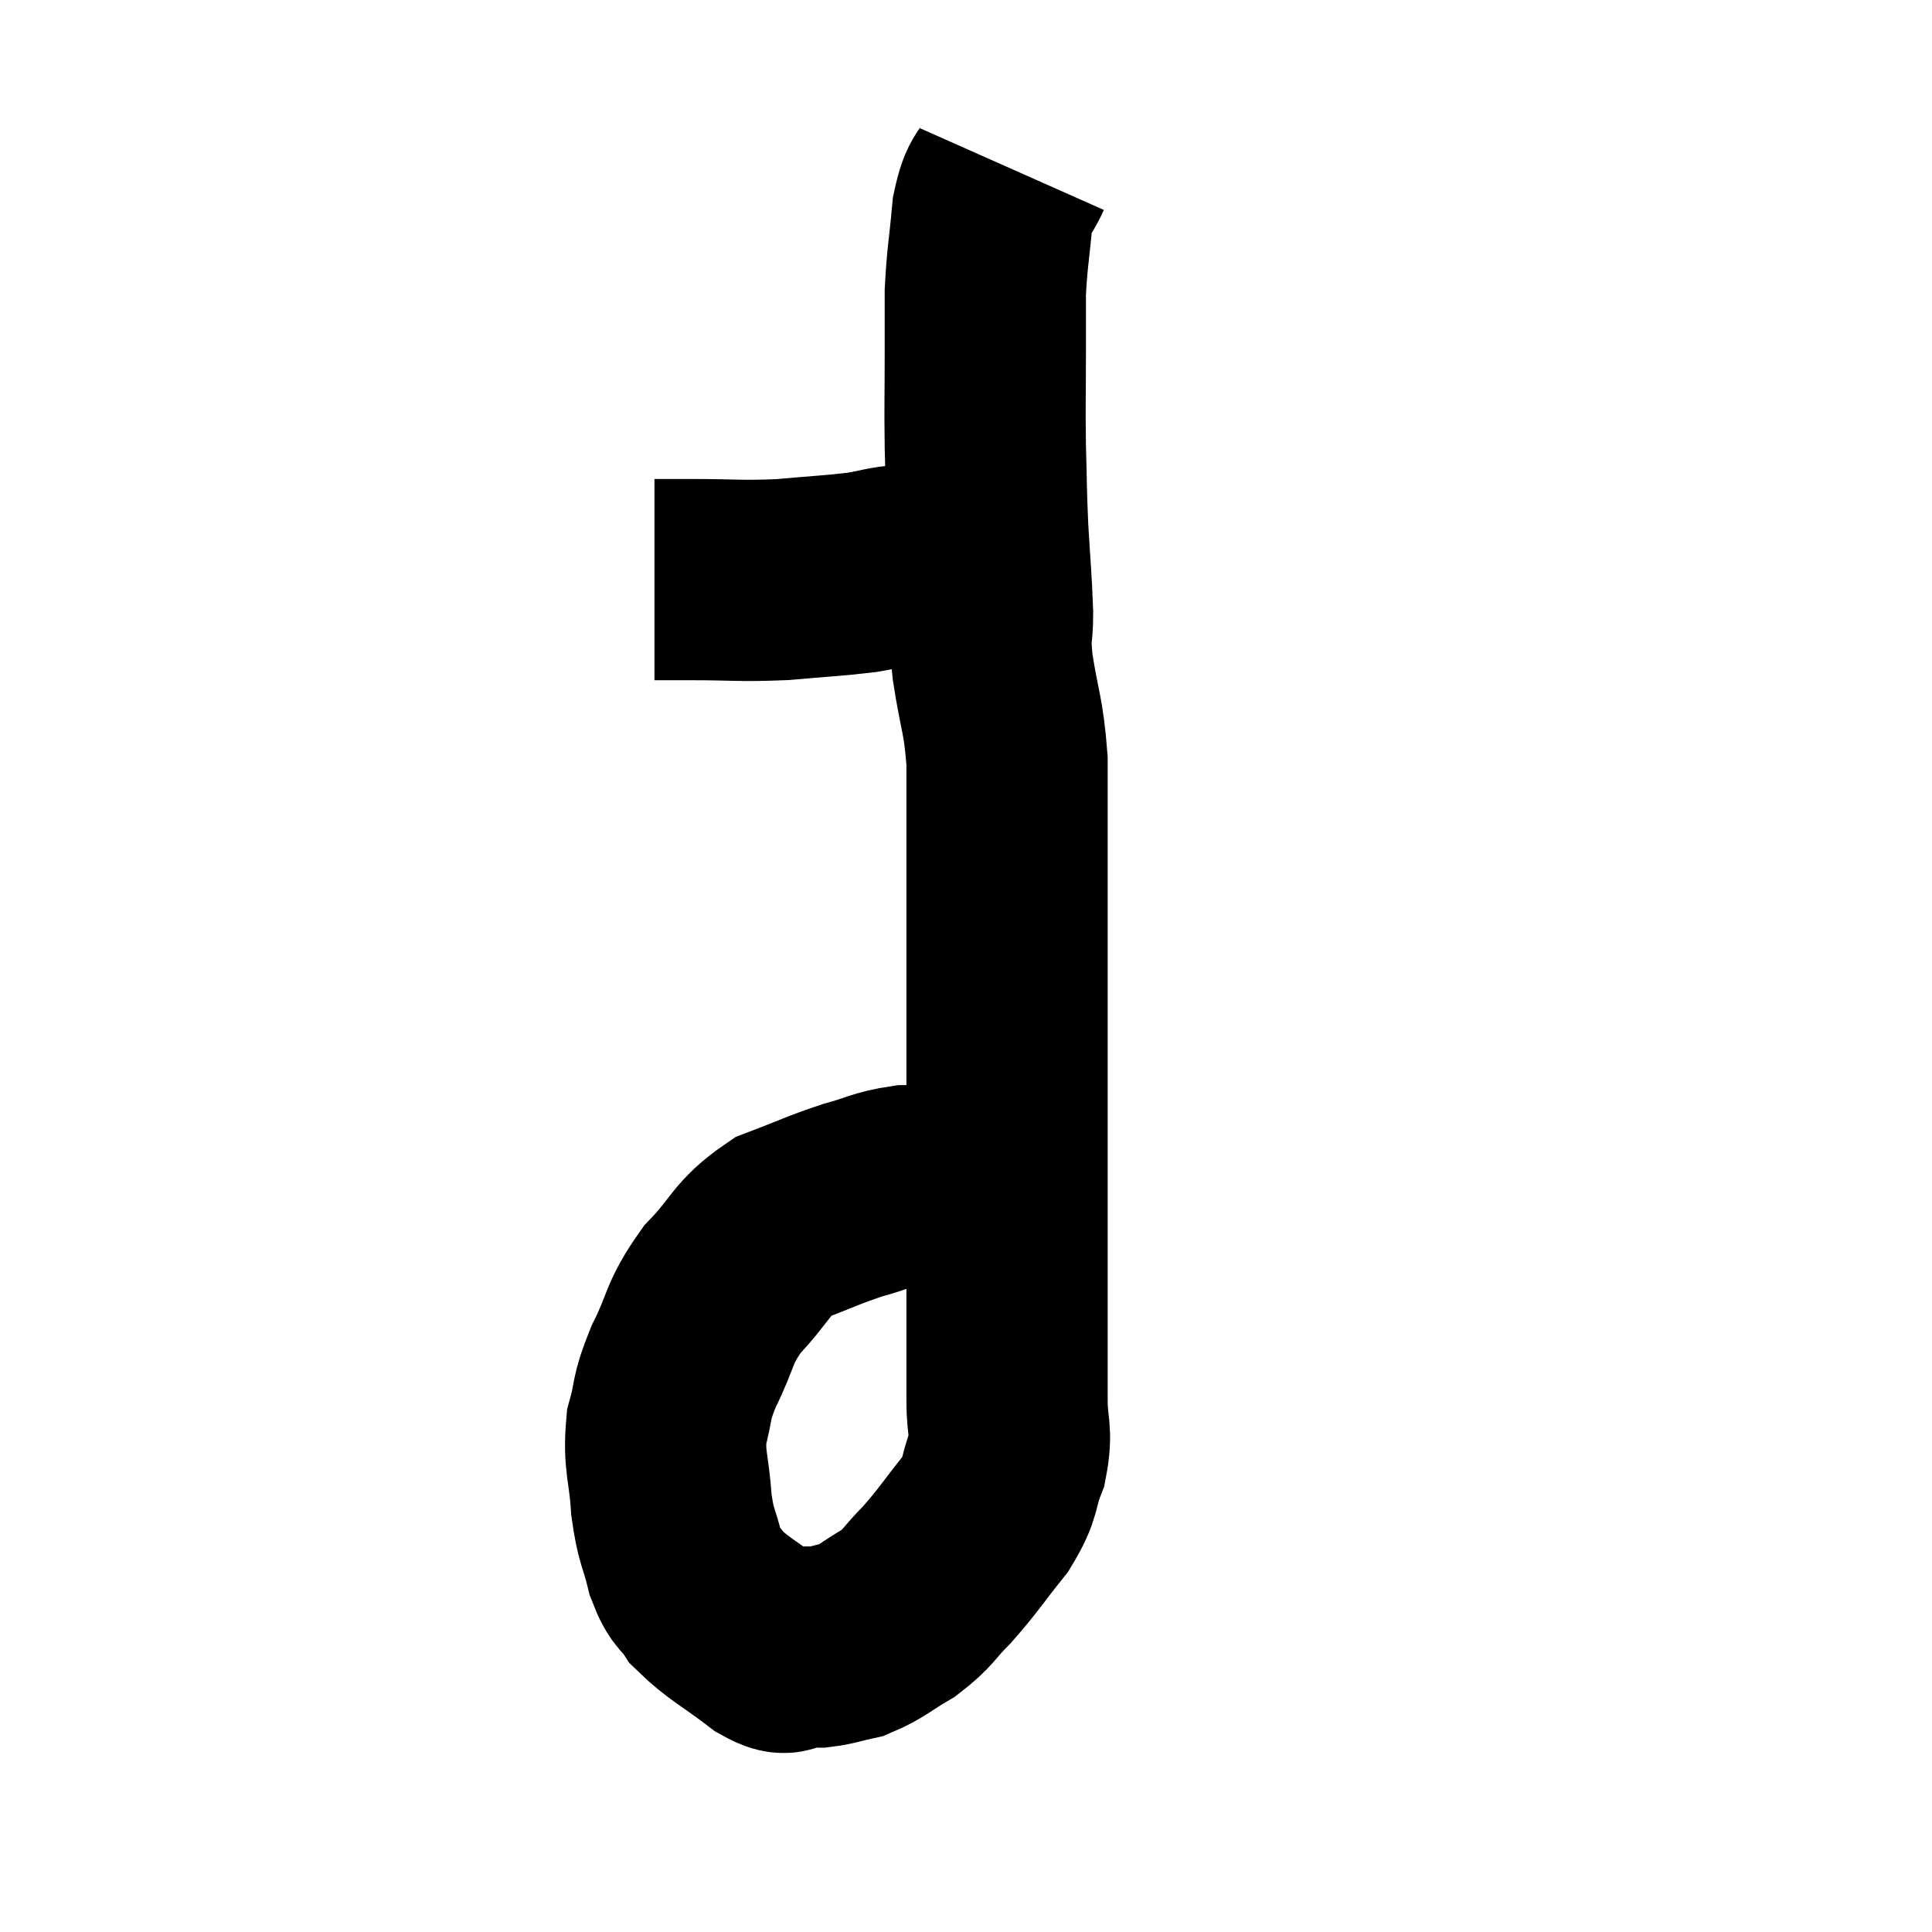 <svg width="48" height="48" viewBox="0 0 48 48" xmlns="http://www.w3.org/2000/svg"><path d="M 16.26 14.4 C 16.71 14.4, 16.365 14.4, 17.16 14.4 C 18.3 14.4, 18.375 14.445, 19.44 14.4 C 20.43 14.31, 20.655 14.31, 21.42 14.22 C 21.96 14.13, 21.96 14.085, 22.5 14.04 C 23.04 14.04, 22.995 14.04, 23.58 14.04 C 24.21 14.04, 24.45 14.04, 24.84 14.04 C 24.99 14.04, 25.065 14.04, 25.14 14.04 C 25.14 14.04, 25.14 14.04, 25.14 14.04 L 25.14 14.04" fill="none" stroke="black" stroke-width="5"></path><path d="M 25.14 4.2 C 24.9 4.74, 24.825 4.515, 24.66 5.28 C 24.57 6.27, 24.525 6.39, 24.48 7.26 C 24.48 8.01, 24.48 7.8, 24.48 8.76 C 24.48 9.93, 24.465 10.005, 24.48 11.1 C 24.51 12.12, 24.495 12.105, 24.54 13.14 C 24.6 14.19, 24.63 14.385, 24.66 15.24 C 24.66 15.9, 24.57 15.645, 24.66 16.56 C 24.84 17.73, 24.93 17.73, 25.02 18.9 C 25.02 20.07, 25.02 19.98, 25.02 21.24 C 25.02 22.59, 25.02 22.74, 25.02 23.94 C 25.02 24.99, 25.02 24.87, 25.02 26.04 C 25.02 27.33, 25.02 27.255, 25.02 28.62 C 25.02 30.06, 25.02 30.285, 25.02 31.5 C 25.02 32.49, 25.02 32.655, 25.02 33.48 C 25.02 34.14, 25.02 34.11, 25.02 34.8 C 25.02 35.52, 25.155 35.535, 25.02 36.24 C 24.75 36.93, 24.915 36.9, 24.48 37.62 C 23.88 38.37, 23.82 38.505, 23.28 39.12 C 22.8 39.6, 22.845 39.675, 22.32 40.08 C 21.75 40.41, 21.675 40.53, 21.18 40.74 C 20.76 40.83, 20.7 40.875, 20.34 40.92 C 20.04 40.92, 20.04 40.92, 19.74 40.92 C 19.44 40.92, 19.68 41.22, 19.14 40.92 C 18.36 40.32, 18.105 40.23, 17.58 39.72 C 17.31 39.3, 17.265 39.465, 17.04 38.88 C 16.86 38.13, 16.8 38.235, 16.68 37.38 C 16.62 36.42, 16.485 36.315, 16.56 35.46 C 16.77 34.71, 16.635 34.815, 16.98 33.96 C 17.46 33, 17.325 32.91, 17.94 32.04 C 18.69 31.26, 18.63 31.035, 19.44 30.48 C 20.31 30.15, 20.415 30.075, 21.18 29.82 C 21.84 29.64, 21.9 29.55, 22.5 29.46 C 23.04 29.46, 23.16 29.43, 23.58 29.46 C 23.88 29.52, 23.91 29.505, 24.18 29.58 C 24.42 29.67, 24.495 29.7, 24.66 29.76 C 24.75 29.79, 24.75 29.79, 24.84 29.82 C 24.93 29.85, 24.975 29.865, 25.02 29.88 C 25.02 29.88, 25.02 29.88, 25.02 29.88 L 25.02 29.88" fill="none" stroke="black" stroke-width="5"></path></svg>